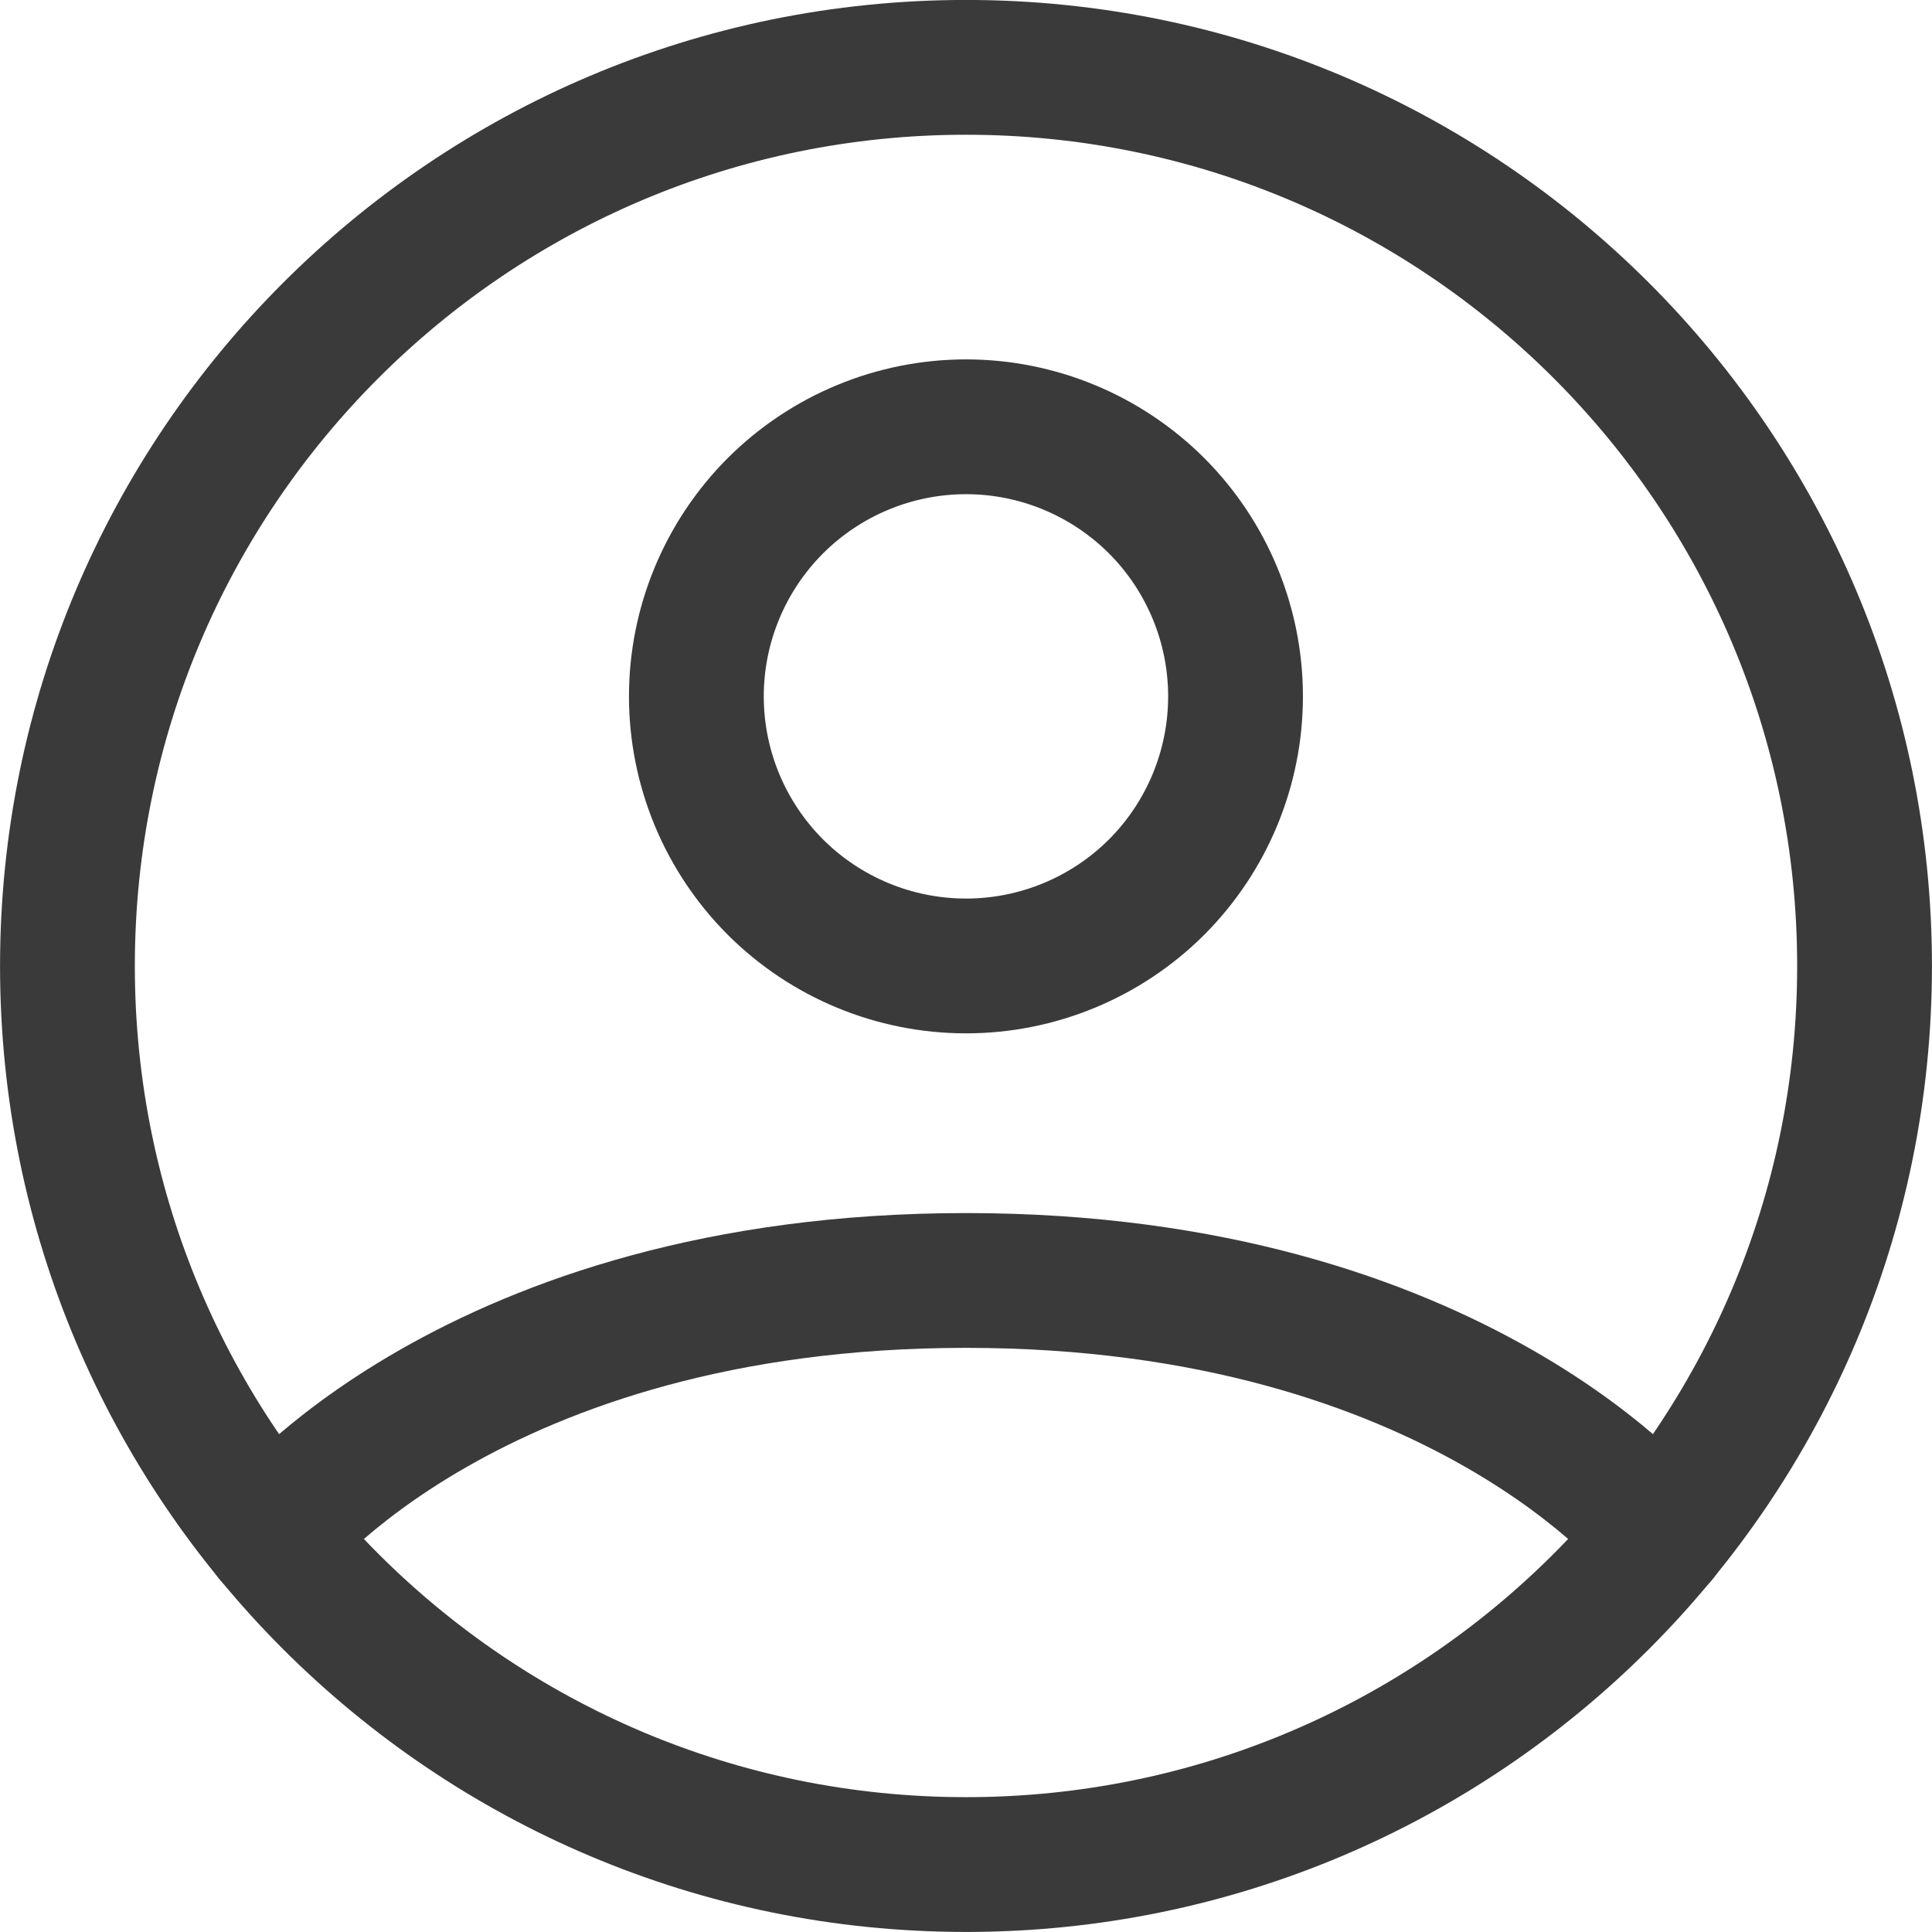 <svg width="20.425" height="20.425" viewBox="0 0 20.425 20.425" fill="none" xmlns="http://www.w3.org/2000/svg" xmlns:xlink="http://www.w3.org/1999/xlink">
	<desc>
			Created with Pixso.
	</desc>
	<defs/>
	<rect id="iconoir:profile-circled" width="19" height="19" transform="translate(0.713 0.712)" fill="#FFFFFF" fill-opacity="0"/>
	<path id="Vector" d="M0.713 10.213C0.713 15.459 4.966 19.712 10.213 19.712C15.459 19.712 19.712 15.459 19.712 10.213C19.712 4.966 15.459 0.712 10.213 0.712C4.966 0.712 0.713 4.966 0.713 10.213Z" stroke="#3A3A3A" stroke-opacity="1" stroke-width="1.425" stroke-linejoin="round"/>
	<path id="Vector" d="M2.87 16.241C2.87 16.241 4.987 13.537 10.213 13.537C15.438 13.537 17.556 16.241 17.556 16.241M12.228 9.378C12.762 8.843 13.062 8.118 13.062 7.362C13.062 6.607 12.762 5.882 12.228 5.347C11.693 4.813 10.968 4.512 10.213 4.512C9.457 4.512 8.732 4.813 8.197 5.347C7.663 5.882 7.362 6.607 7.362 7.362C7.362 8.118 7.663 8.843 8.197 9.378C8.732 9.912 9.457 10.212 10.213 10.212C10.968 10.212 11.693 9.912 12.228 9.378Z" stroke="#3A3A3A" stroke-opacity="1" stroke-width="1.425" stroke-linejoin="round" stroke-linecap="round"/>
</svg>
